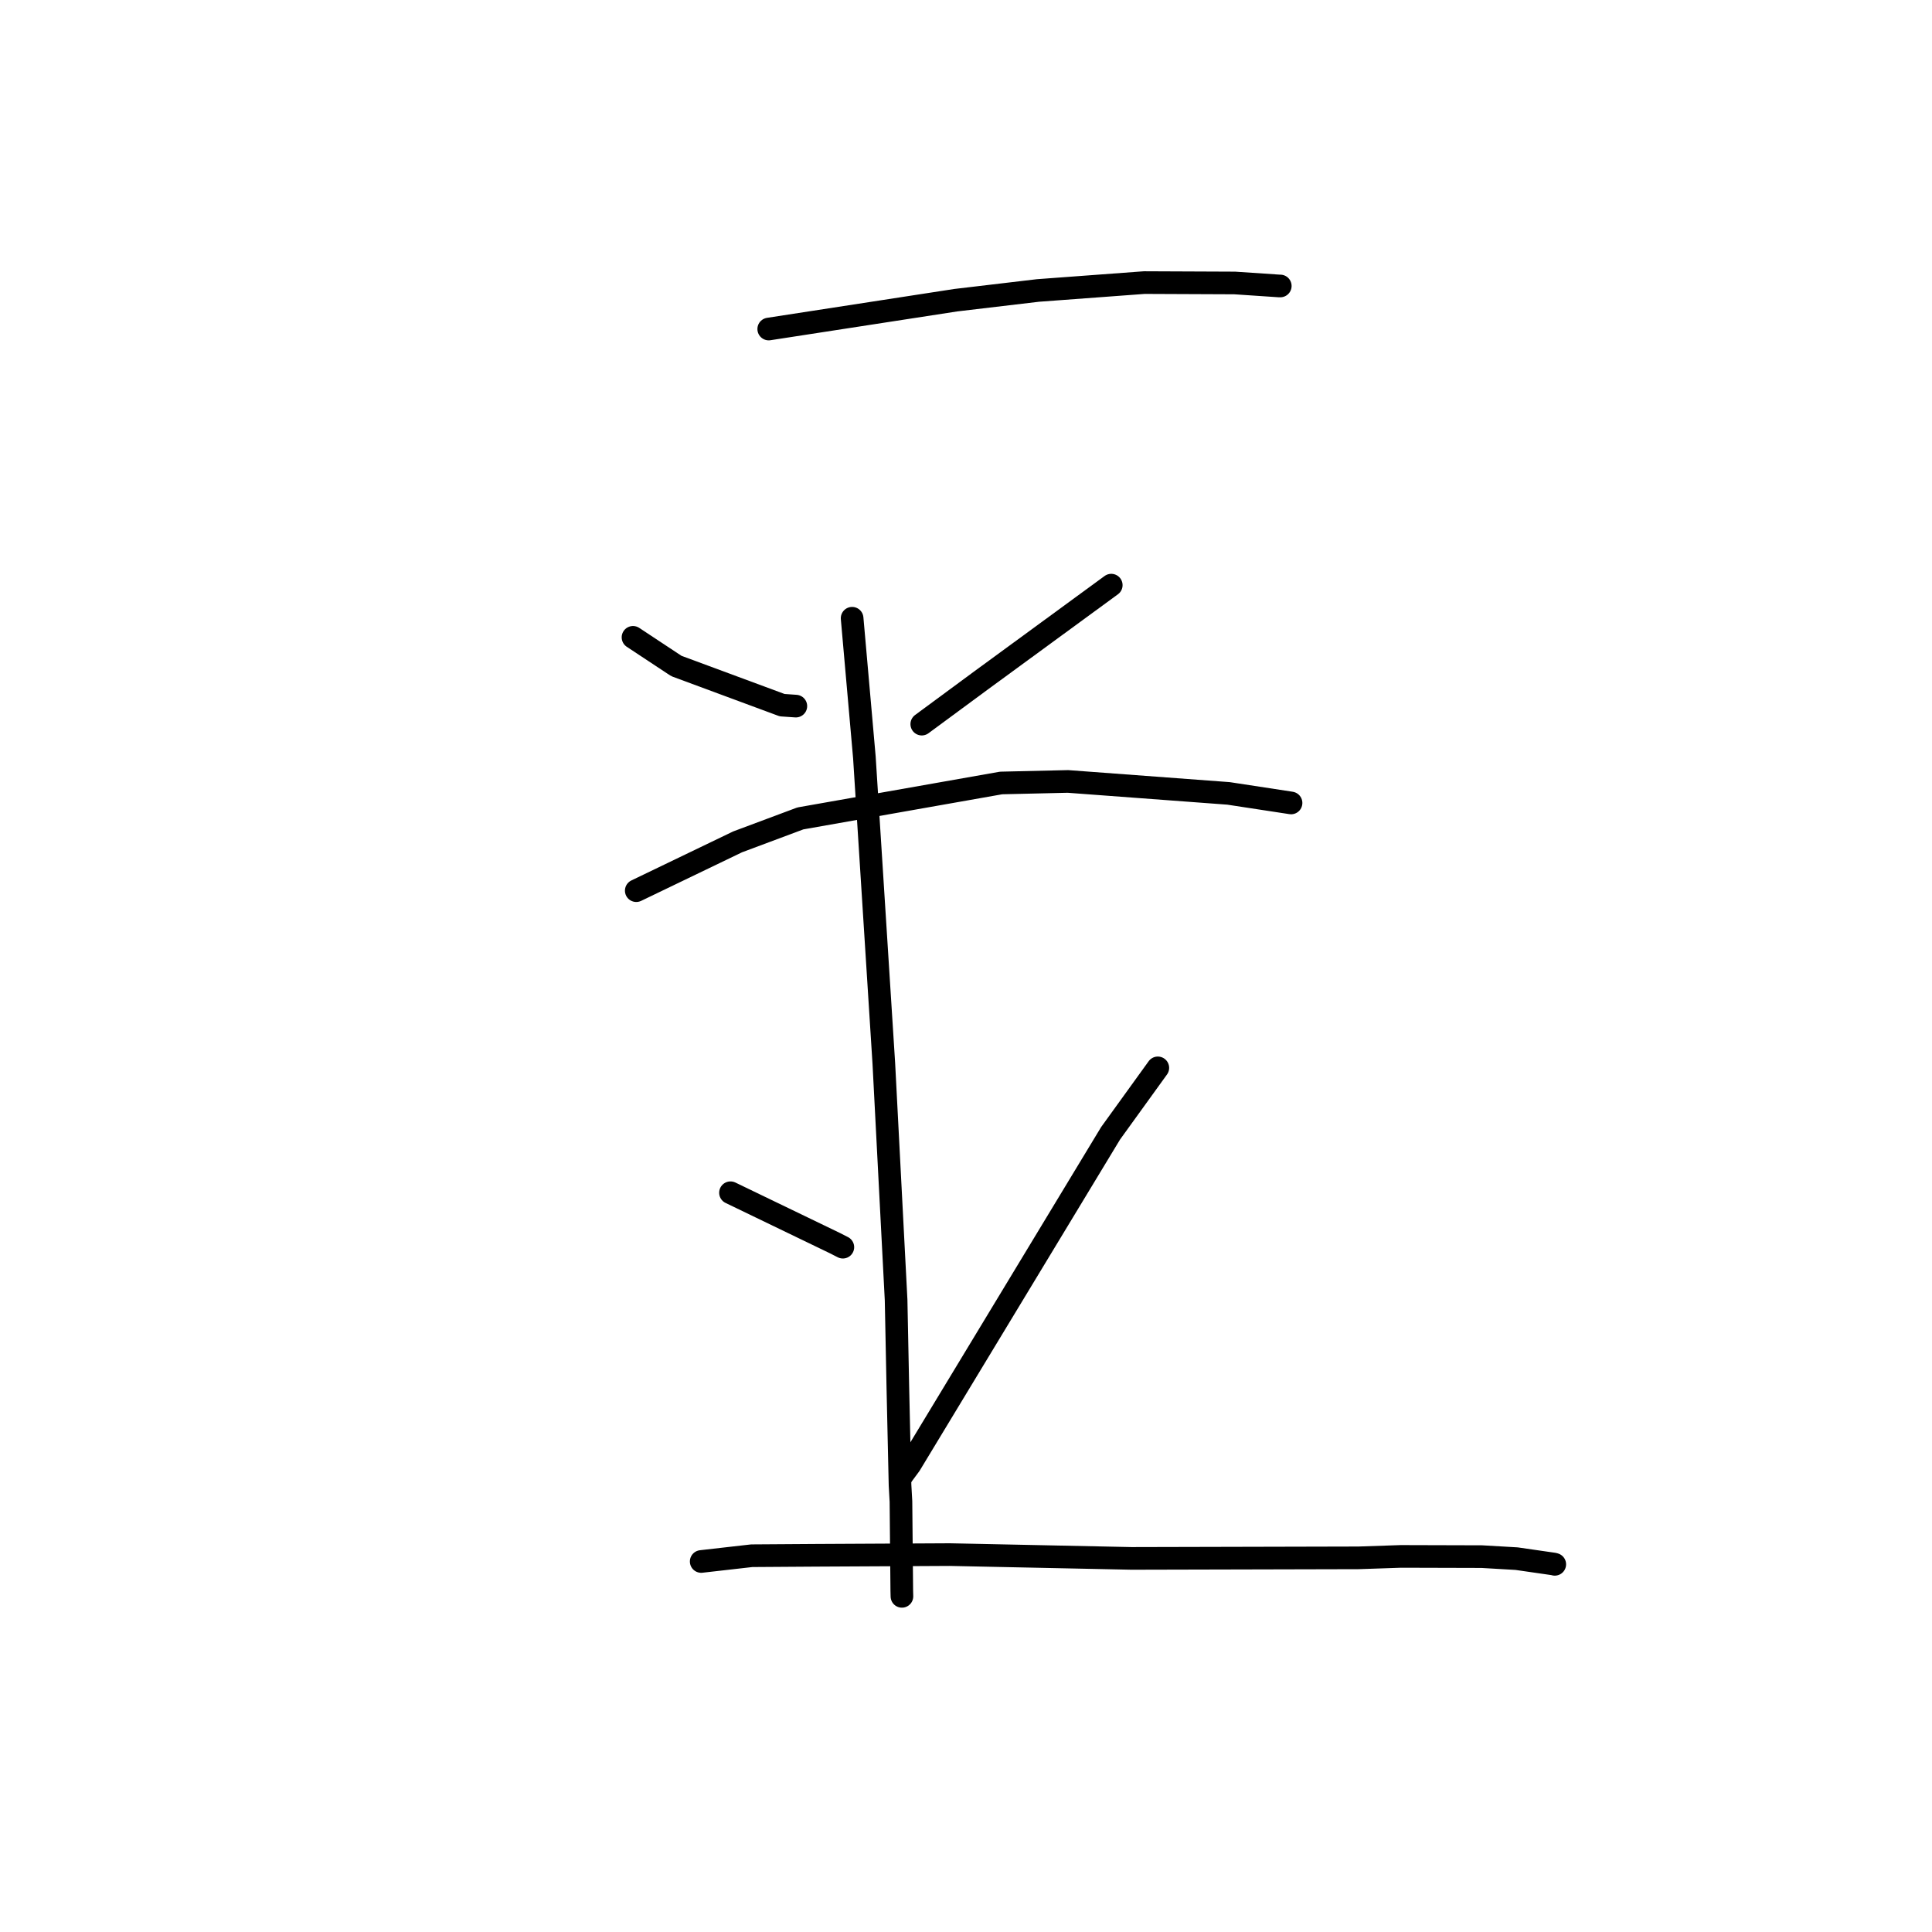 <?xml version="1.0" standalone="no"?>
    <svg width="256" height="256" xmlns="http://www.w3.org/2000/svg" version="1.1">
    <polyline stroke="black" stroke-width="3" stroke-linecap="round" fill="transparent" stroke-linejoin="round" points="101.861 43.599 126.65 39.777 137.528 38.49 151.627 37.445 163.611 37.496 169.499 37.891 169.629 37.893 169.643 37.893 169.643 37.893 " />
        <polyline stroke="black" stroke-width="3" stroke-linecap="round" fill="transparent" stroke-linejoin="round" points="83.877 84.45 89.62 88.246 103.636 93.437 105.454 93.563 " />
        <polyline stroke="black" stroke-width="3" stroke-linecap="round" fill="transparent" stroke-linejoin="round" points="147.247 77.535 129.982 90.169 122.14 95.951 " />
        <polyline stroke="black" stroke-width="3" stroke-linecap="round" fill="transparent" stroke-linejoin="round" points="84.308 118.017 97.735 111.552 106.052 108.445 132.653 103.749 141.51 103.545 162.79 105.13 170.826 106.357 171.047 106.393 171.069 106.397 171.07 106.397 " />
        <polyline stroke="black" stroke-width="3" stroke-linecap="round" fill="transparent" stroke-linejoin="round" points="112.91 81.92 114.535 100.354 117.113 140.928 118.738 172.25 118.97 183.857 119.259 196.786 119.381 198.961 119.491 210.77 119.51 211.525 " />
        <polyline stroke="black" stroke-width="3" stroke-linecap="round" fill="transparent" stroke-linejoin="round" points="96.793 158.044 110.628 164.72 111.682 165.258 " />
        <polyline stroke="black" stroke-width="3" stroke-linecap="round" fill="transparent" stroke-linejoin="round" points="153.418 141.498 147.16 150.166 120.593 194.072 119.283 195.844 " />
        <polyline stroke="black" stroke-width="3" stroke-linecap="round" fill="transparent" stroke-linejoin="round" points="92.913 206.904 99.61 206.142 108.047 206.085 125.855 205.993 149.93 206.496 180.008 206.423 185.627 206.232 196.352 206.262 200.955 206.529 205.887 207.241 206.004 207.278 206.013 207.281 206.015 207.281 " />
        </svg>